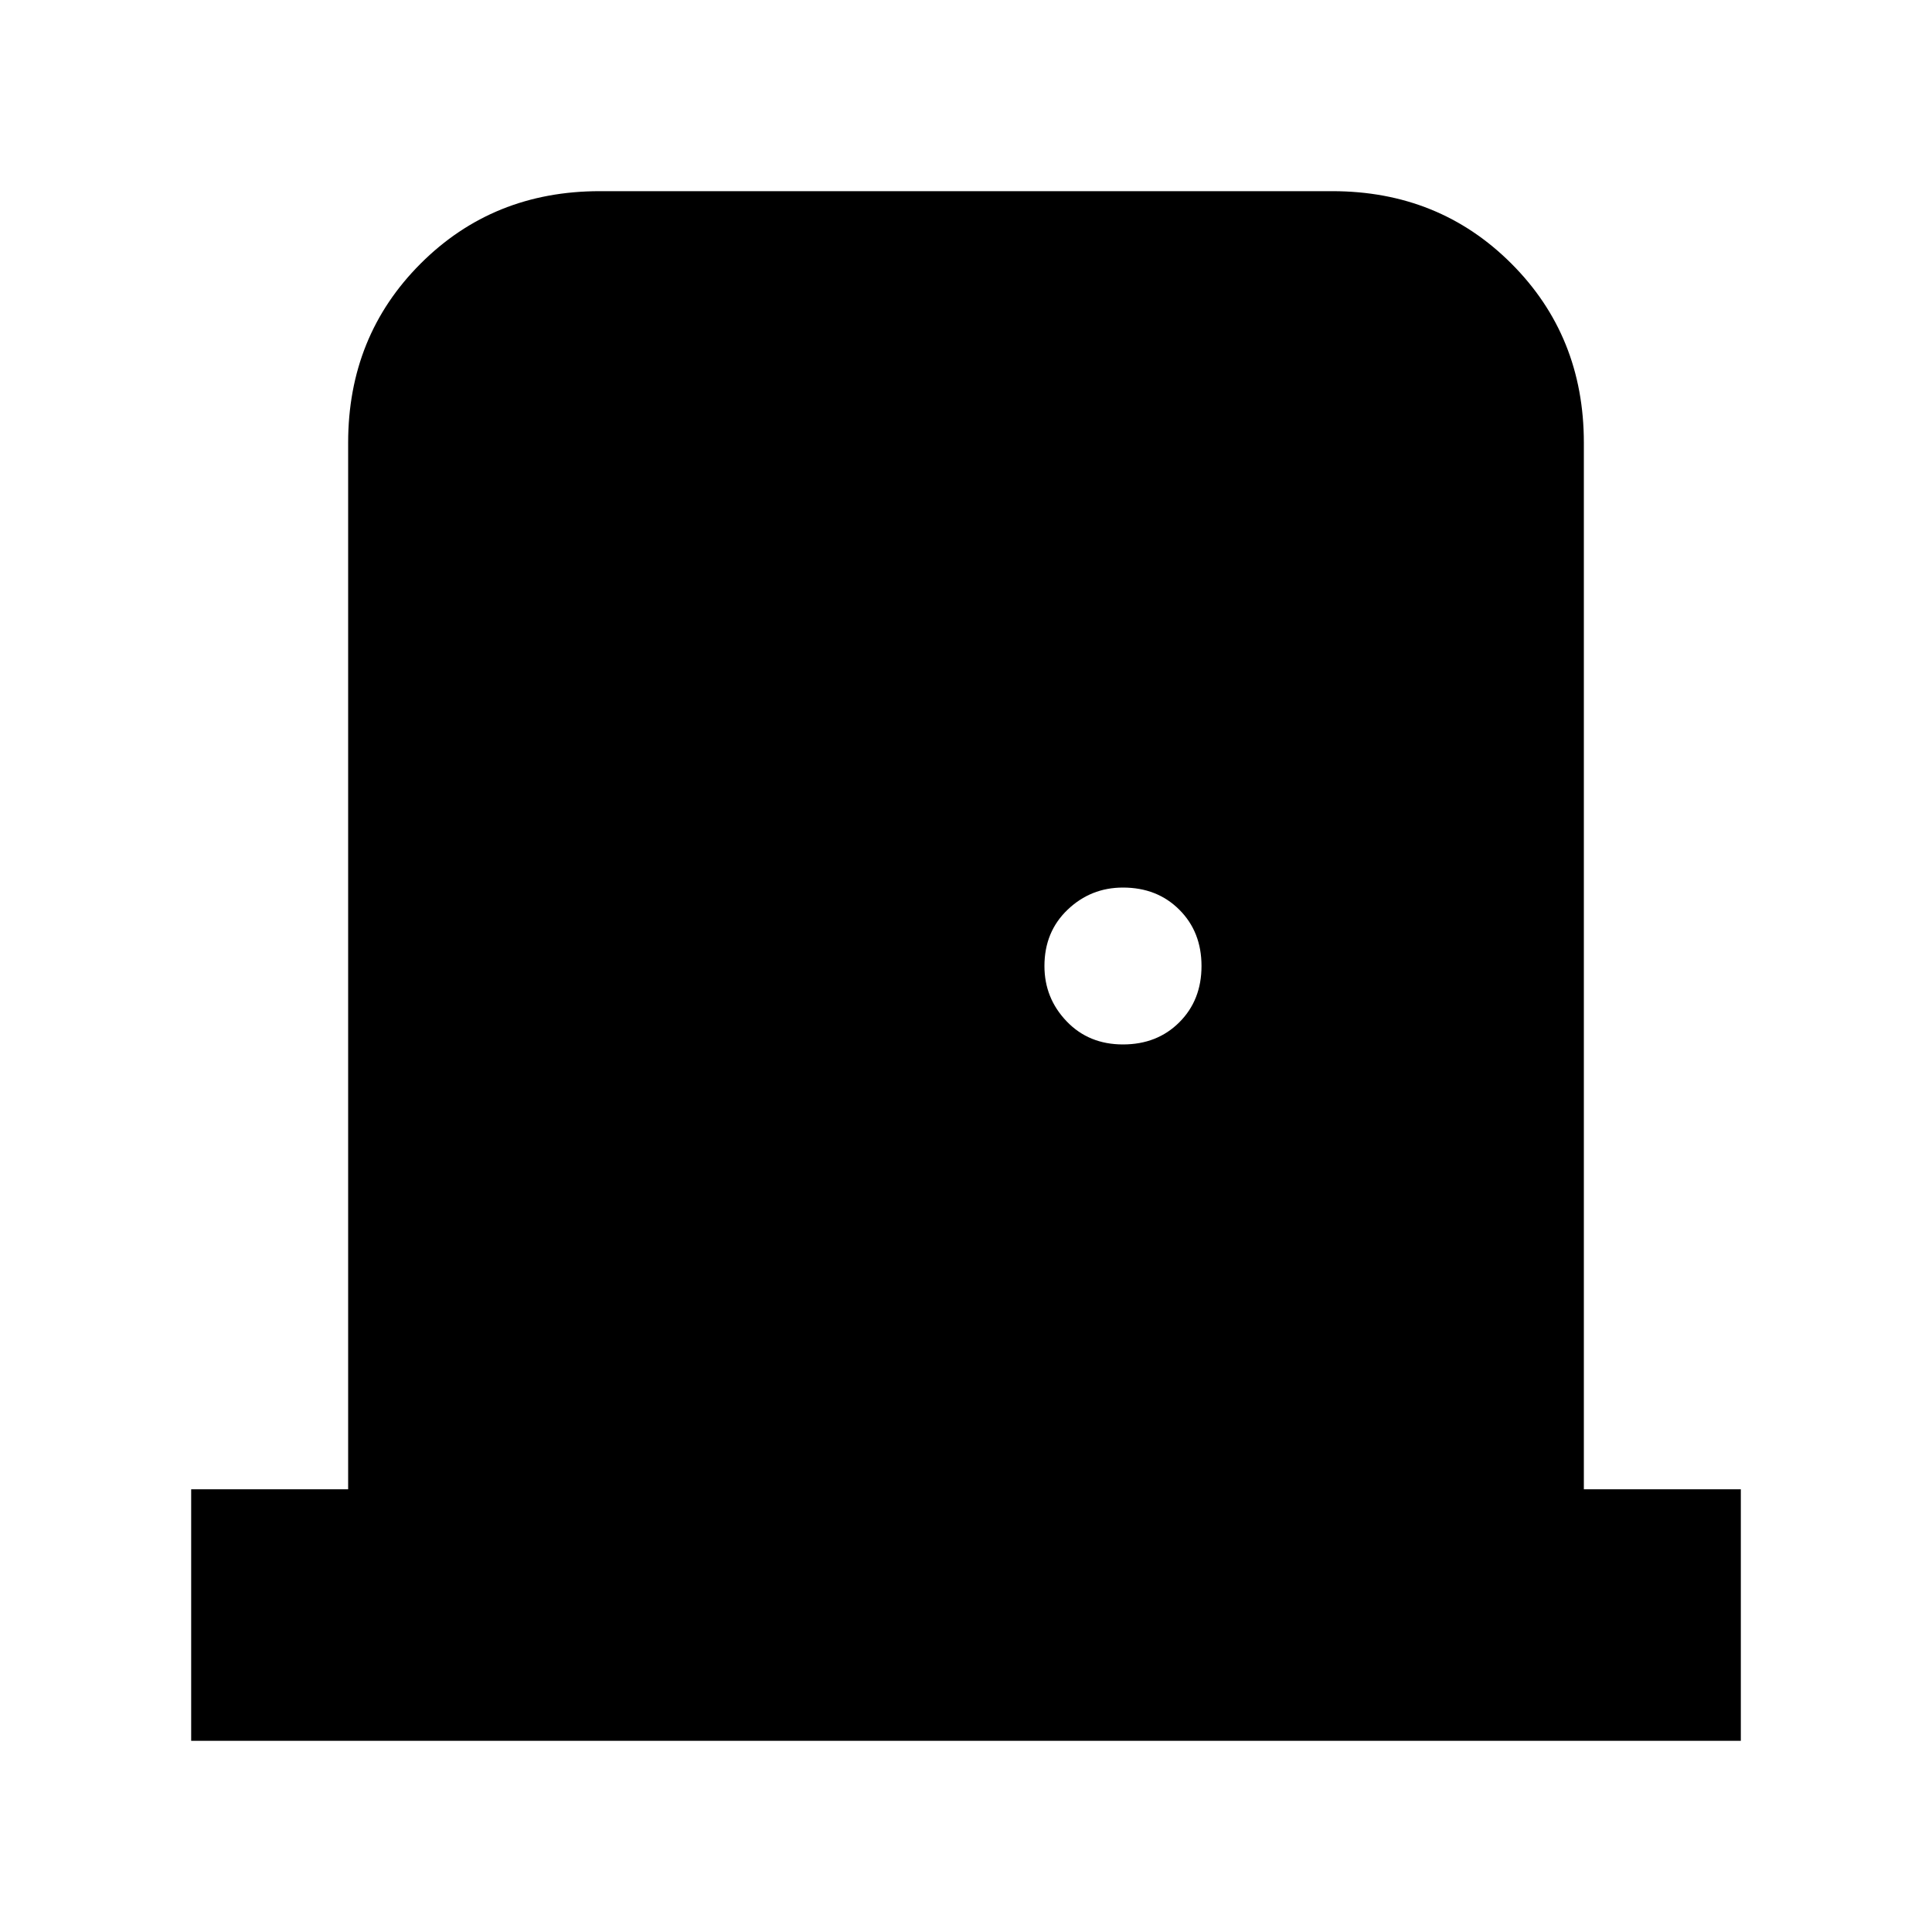 <svg xmlns="http://www.w3.org/2000/svg" height="20" width="20"><path d="M1.979 18.021v-2.604h1.625V4.583q0-1.104.75-1.854t1.854-.75h7.584q1.104 0 1.854.75t.75 1.854v10.834h1.625v2.604Zm9.646-7.209q.354 0 .583-.229.23-.229.23-.583t-.23-.583q-.229-.229-.583-.229-.333 0-.573.229-.24.229-.24.583 0 .333.23.573.229.239.583.239Z"/></svg>